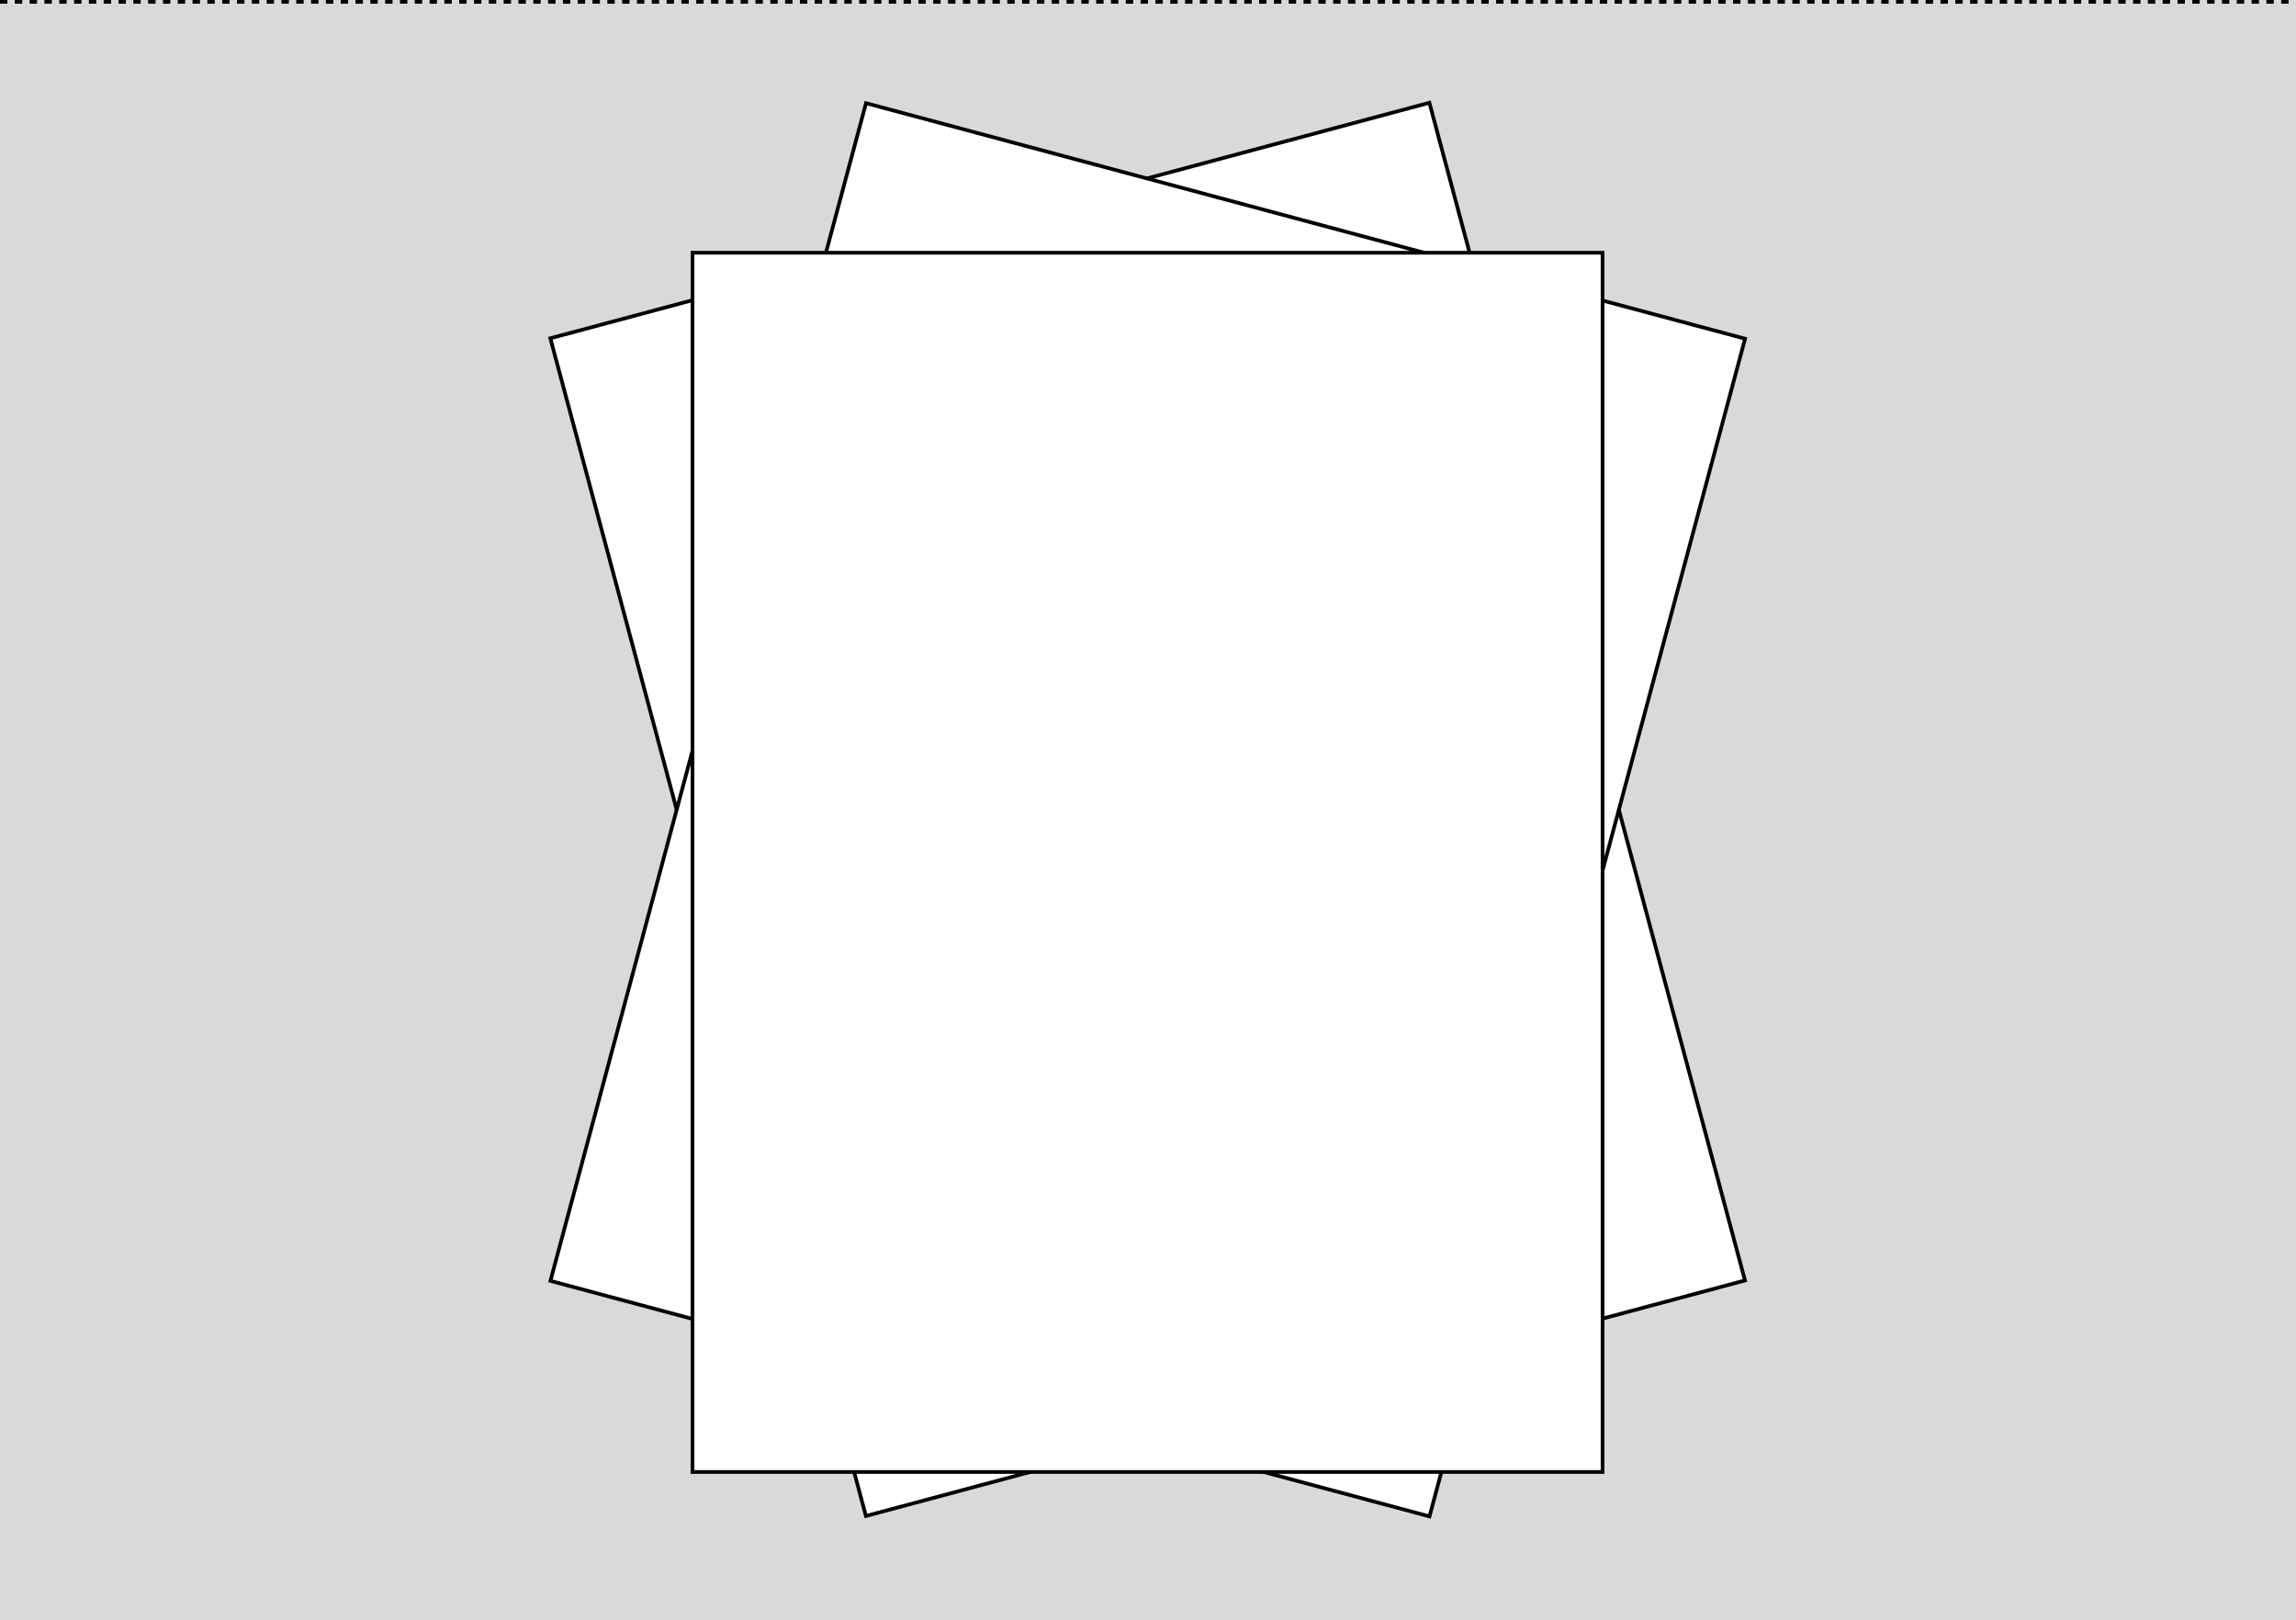 <svg width="2480" height="1750" viewBox="0 0 2480 1750" fill="none" xmlns="http://www.w3.org/2000/svg">
<rect width="2480" height="1750" fill="#D9D9D9"/>
<rect x="594.449" y="365.414" width="983" height="1317" transform="rotate(-15 594.449 365.414)" fill="white" stroke="black" stroke-width="4"/>
<rect x="935.414" y="111.449" width="983" height="1317" transform="rotate(15 935.414 111.449)" fill="white" stroke="black" stroke-width="4"/>
<rect x="748" y="273" width="983" height="1317" fill="white" stroke="black" stroke-width="4"/>
<line y1="2" x2="2480" y2="2" stroke="black" stroke-width="4" stroke-dasharray="8 8"/>
</svg>
